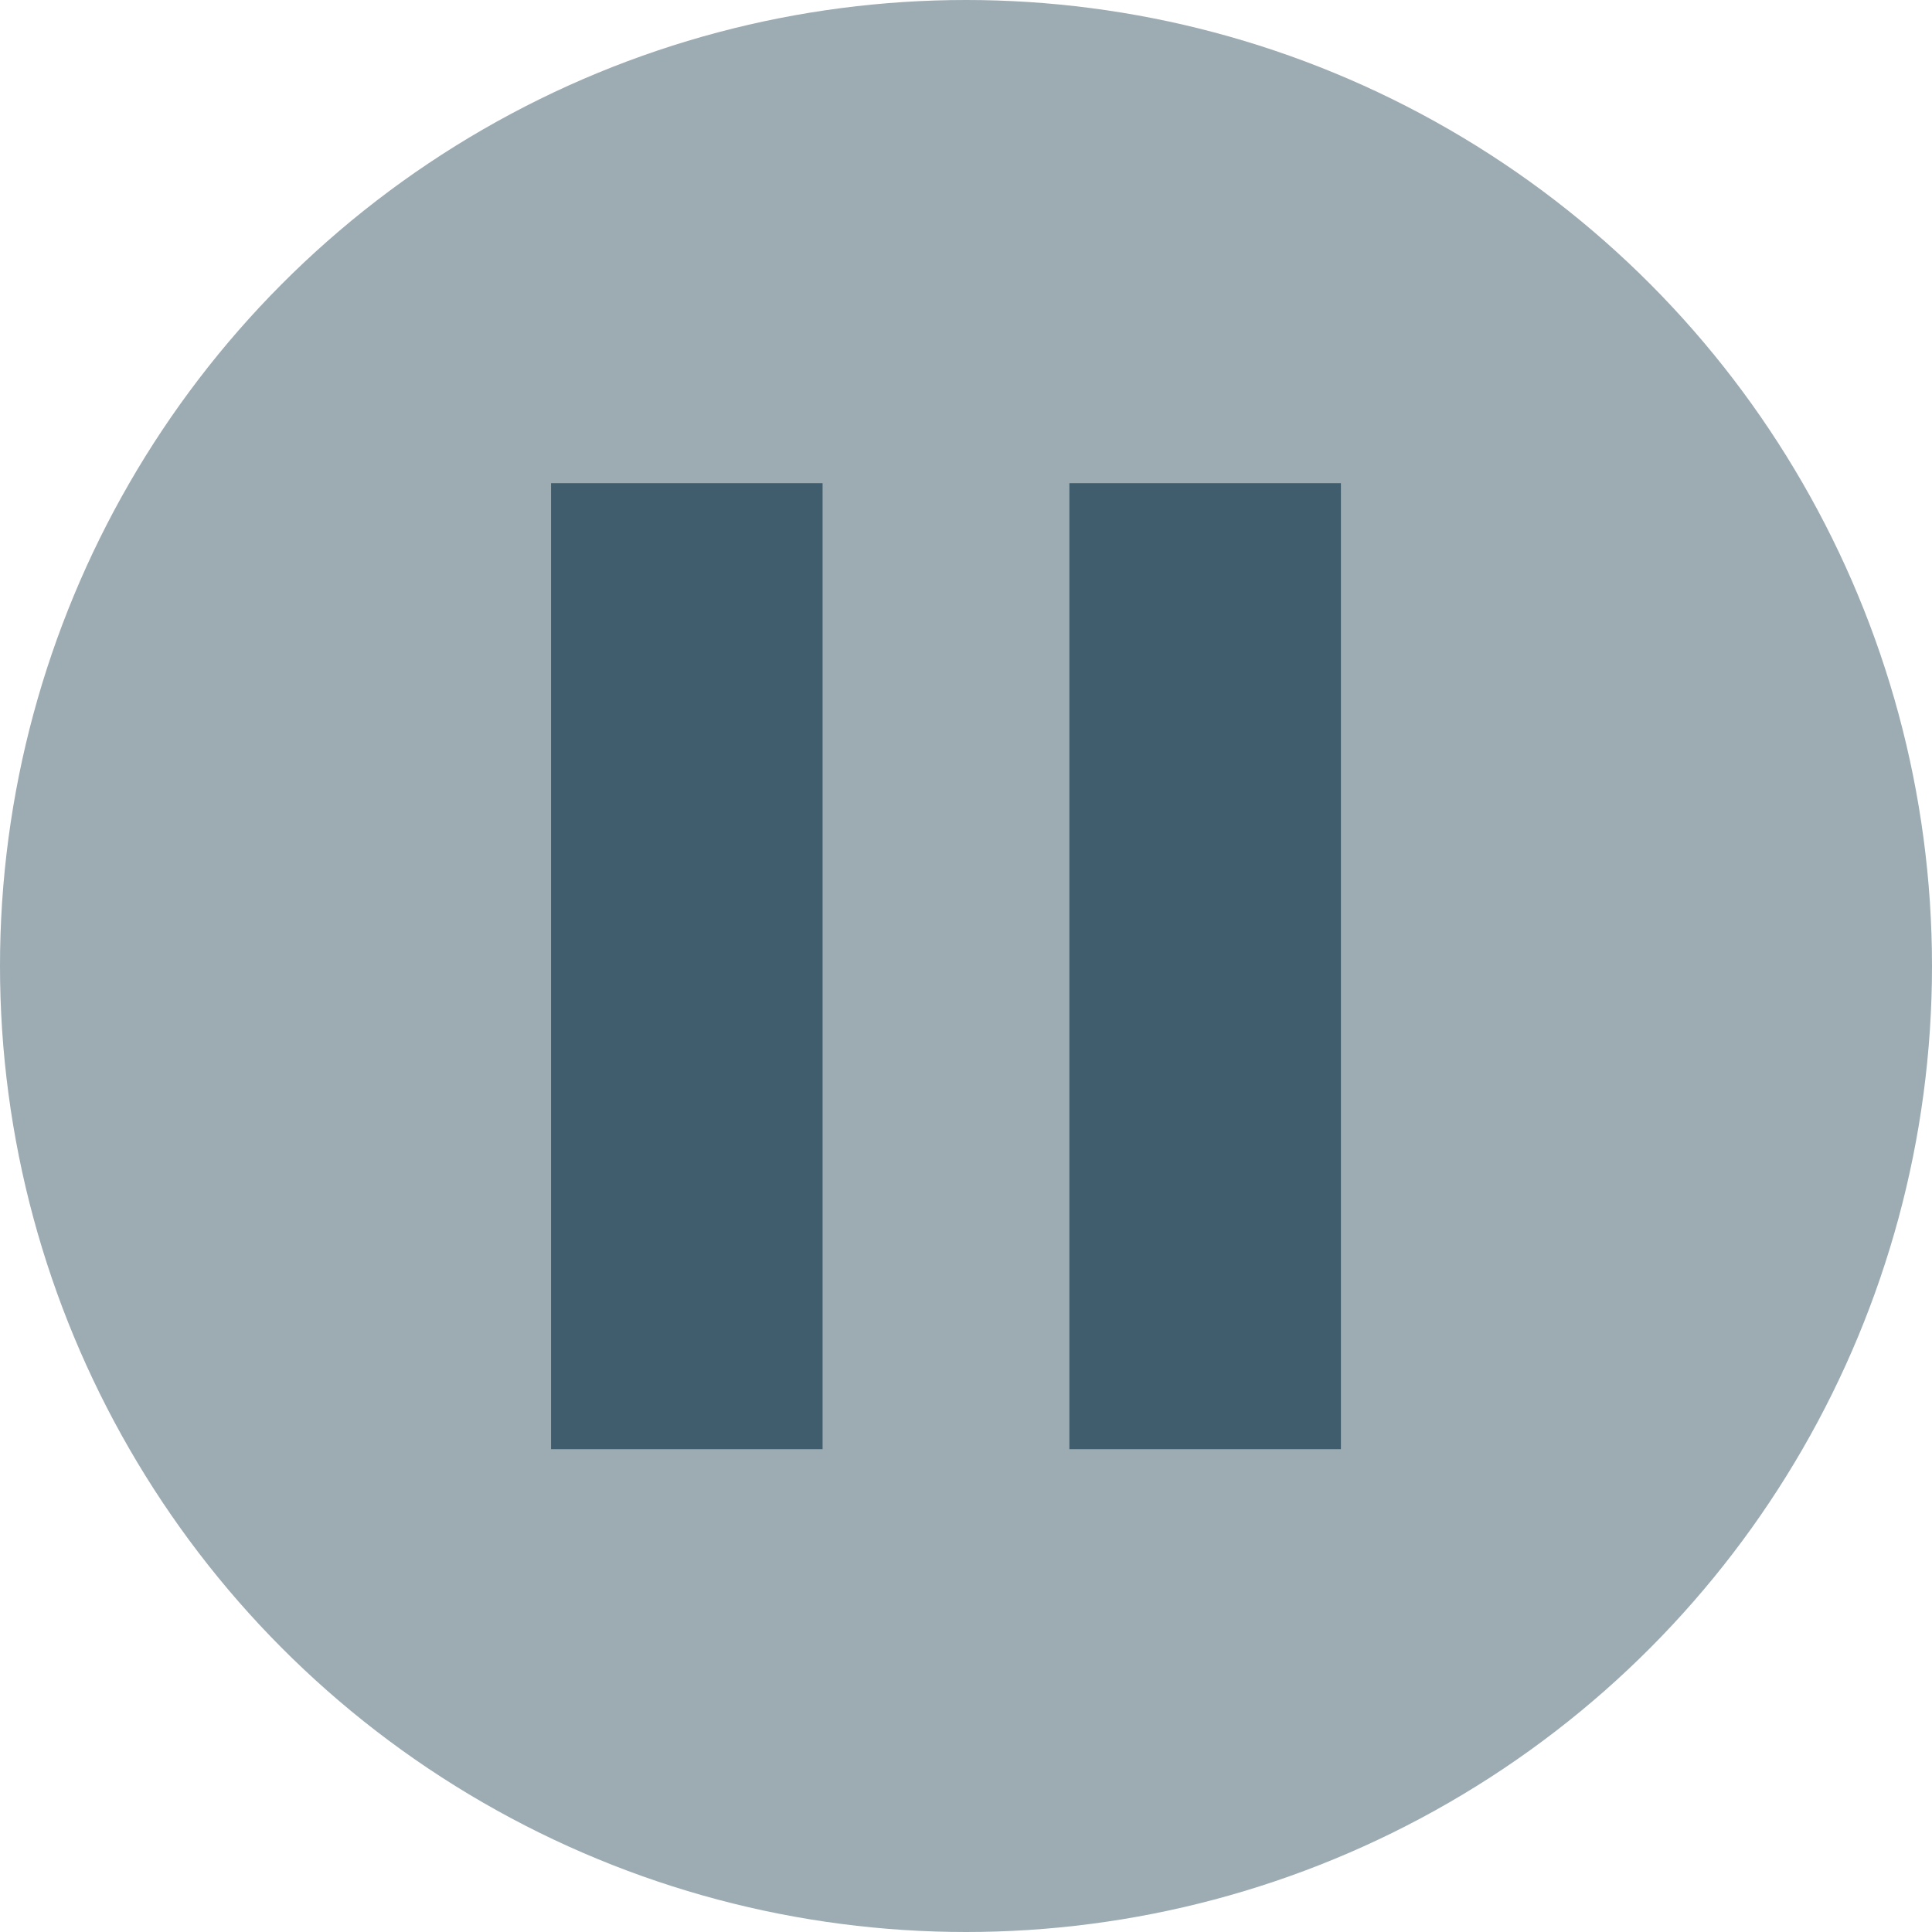 <?xml version="1.0" encoding="UTF-8"?>
<svg id="Layer_2" data-name="Layer 2" xmlns="http://www.w3.org/2000/svg" width="55.5" height="55.5" viewBox="0 0 55.5 55.5">
  <defs>
    <style>
      .cls-1 {
        fill: #9dabb3;
      }

      .cls-1, .cls-2 {
        stroke-width: 0px;
      }

      .cls-2 {
        fill: #3f5d6d;
      }
    </style>
  </defs>
  <g id="Layer_1-2" data-name="Layer 1">
    <circle class="cls-1" cx="27.75" cy="27.75" r="27.75"/>
    <rect class="cls-2" x="15.83" y="13.88" width="7.8" height="27.75"/>
    <rect class="cls-2" x="30.72" y="13.88" width="7.8" height="27.75"/>
  </g>
</svg>